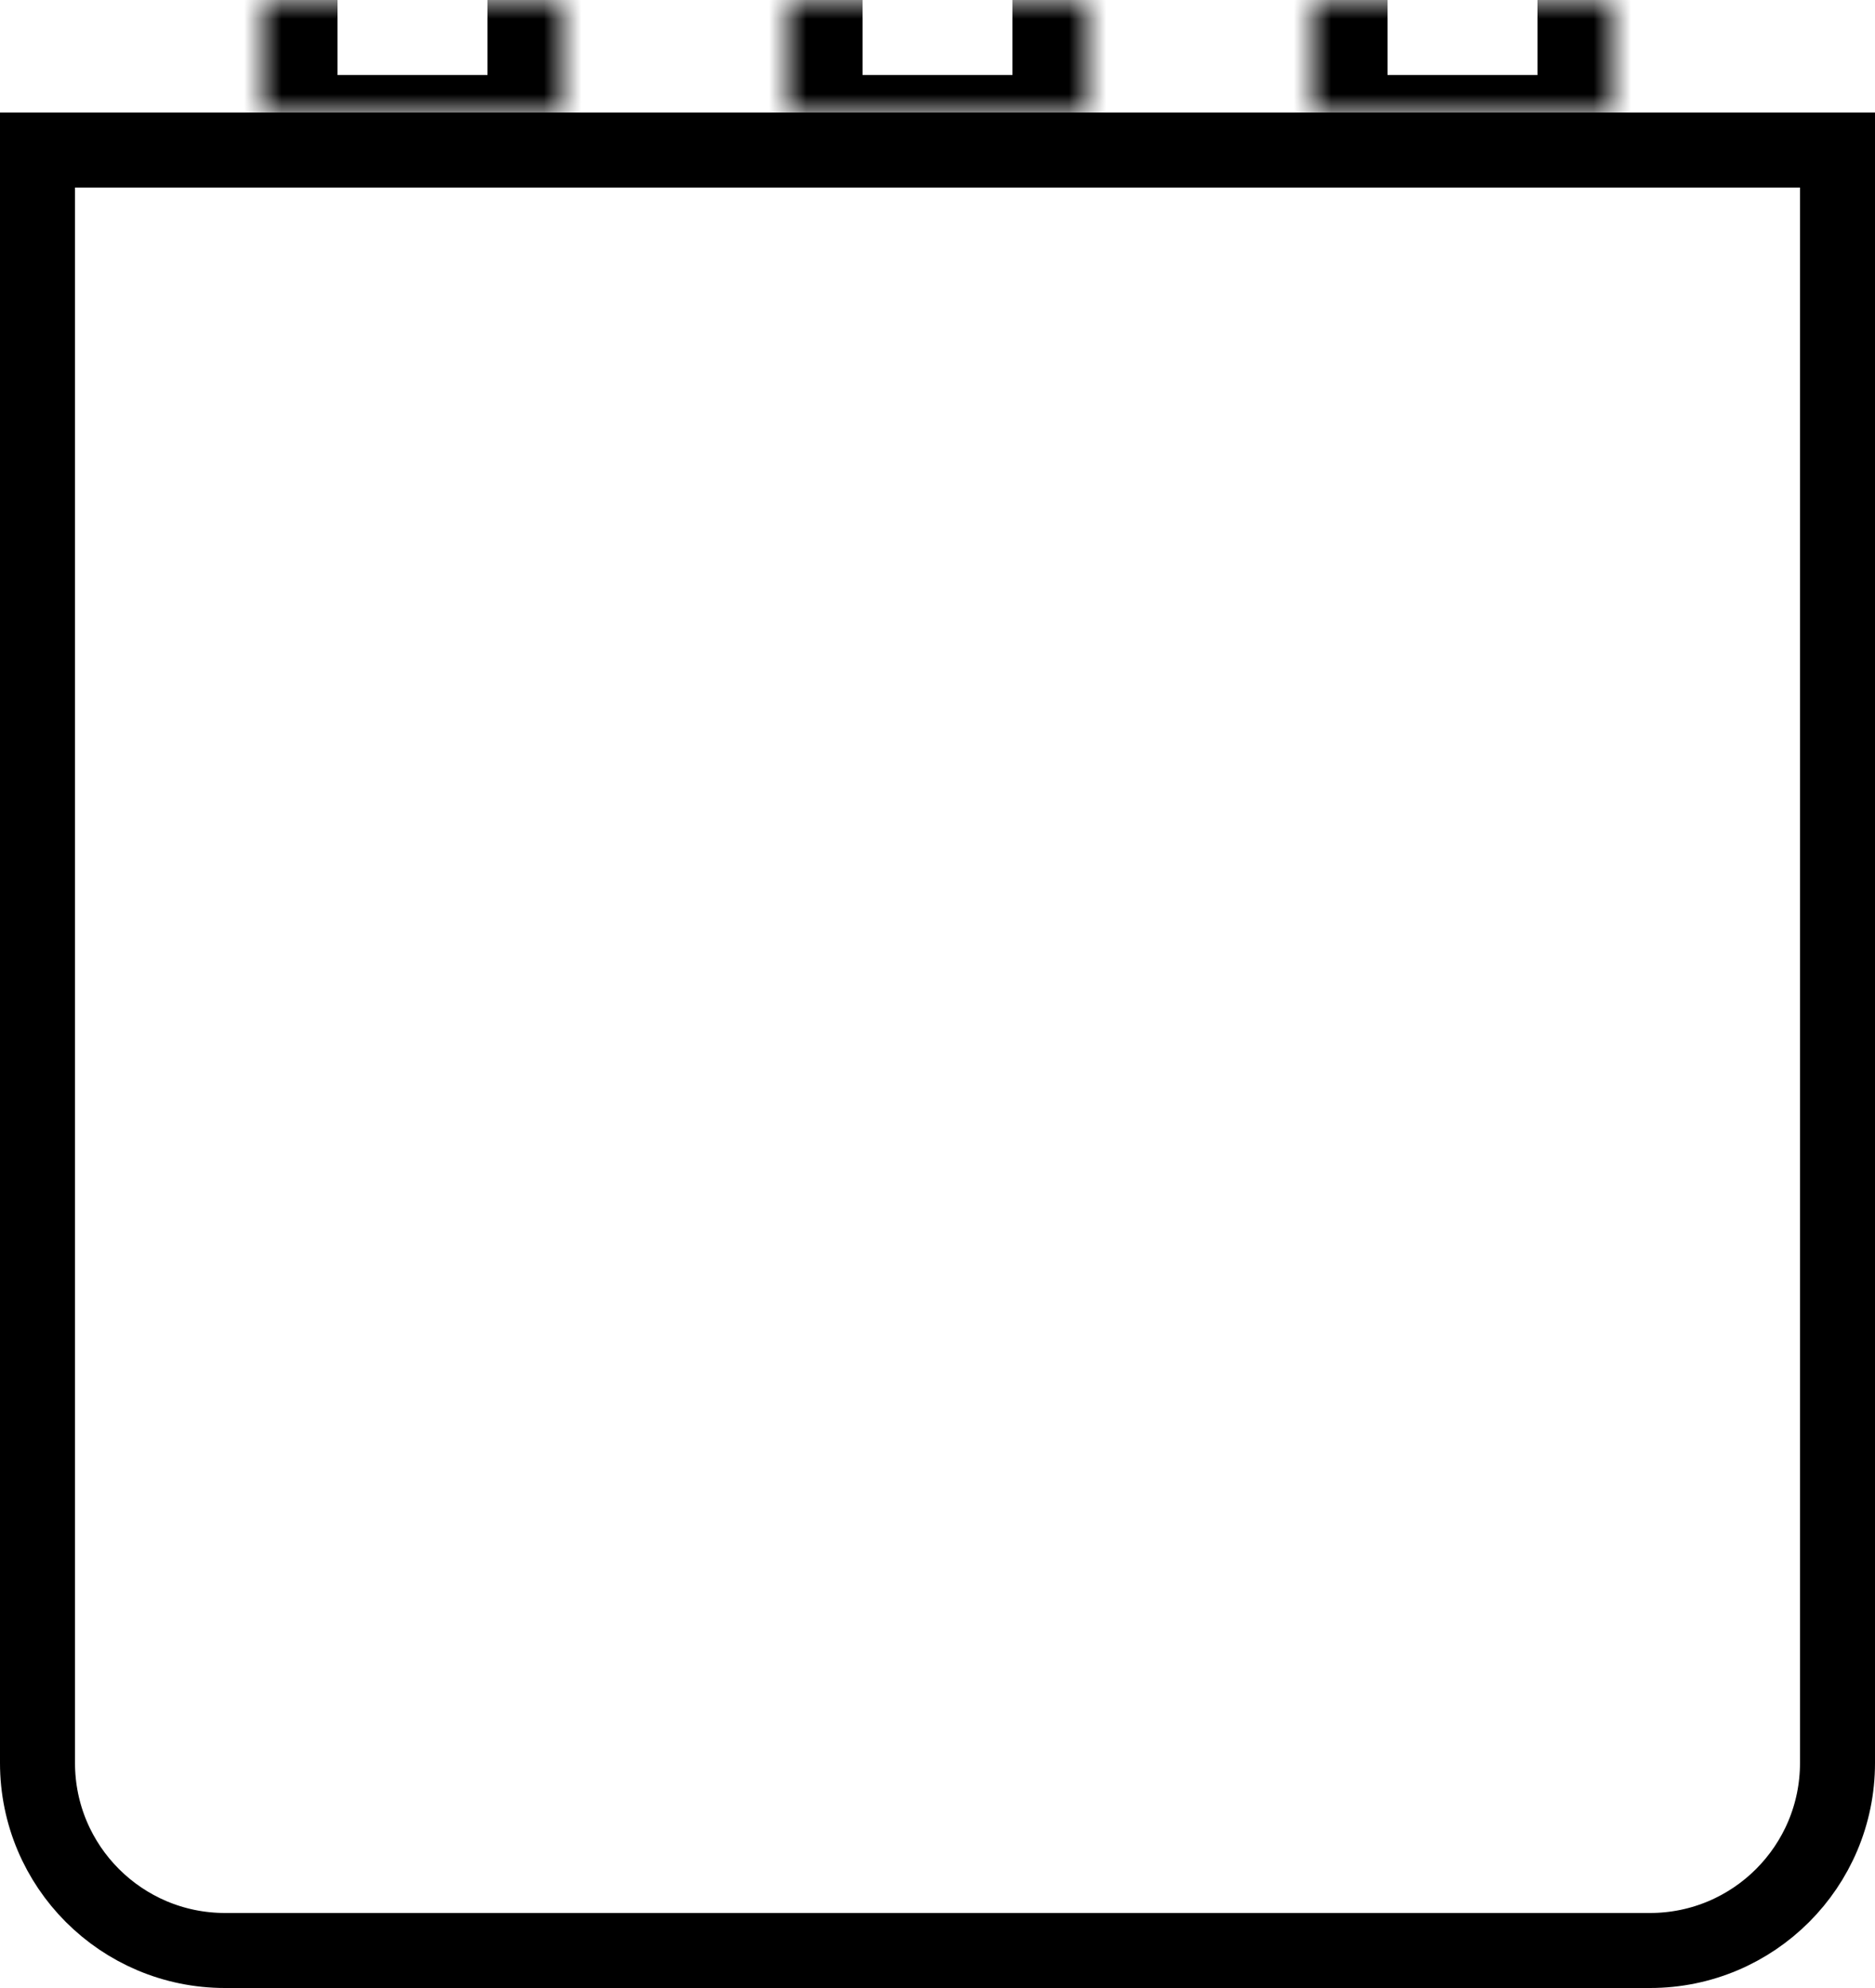 <svg width="50" height="53" viewBox="0 0 50 53" fill="none" xmlns="http://www.w3.org/2000/svg">
<path d="M1 4H49V47C49 49.761 46.761 52 44 52H6C3.239 52 1 49.761 1 47V4Z" stroke="black" stroke-width="2"/>
<mask id="path-2-inside-1_29_33" fill="white">
<path d="M15 3L7 3L7 1.58735e-08L15 7.15256e-07L15 3Z"/>
</mask>
<path d="M15 3L15 4L17 4L17 3L15 3ZM7 3L5 3L5 4L7 4L7 3ZM15 2L7 2L7 4L15 4L15 2ZM9 3L9 1.90719e-07L5 -1.58972e-07L5 3L9 3ZM13 5.4041e-07L13 3L17 3L17 8.90101e-07L13 5.4041e-07Z" fill="black" mask="url(#path-2-inside-1_29_33)"/>
<mask id="path-4-inside-2_29_33" fill="white">
<path d="M29 3L21 3L21 1.58735e-08L29 7.15256e-07L29 3Z"/>
</mask>
<path d="M29 3L29 4L31 4L31 3L29 3ZM21 3L19 3L19 4L21 4L21 3ZM29 2L21 2L21 4L29 4L29 2ZM23 3L23 1.90719e-07L19 -1.58972e-07L19 3L23 3ZM27 5.4041e-07L27 3L31 3L31 8.90101e-07L27 5.4041e-07Z" fill="black" mask="url(#path-4-inside-2_29_33)"/>
<mask id="path-6-inside-3_29_33" fill="white">
<path d="M43 3L35 3L35 1.58735e-08L43 7.15256e-07L43 3Z"/>
</mask>
<path d="M43 3L43 4L45 4L45 3L43 3ZM35 3L33 3L33 4L35 4L35 3ZM43 2L35 2L35 4L43 4L43 2ZM37 3L37 1.90719e-07L33 -1.58972e-07L33 3L37 3ZM41 5.4041e-07L41 3L45 3L45 8.90101e-07L41 5.4041e-07Z" fill="black" mask="url(#path-6-inside-3_29_33)"/>
</svg>
